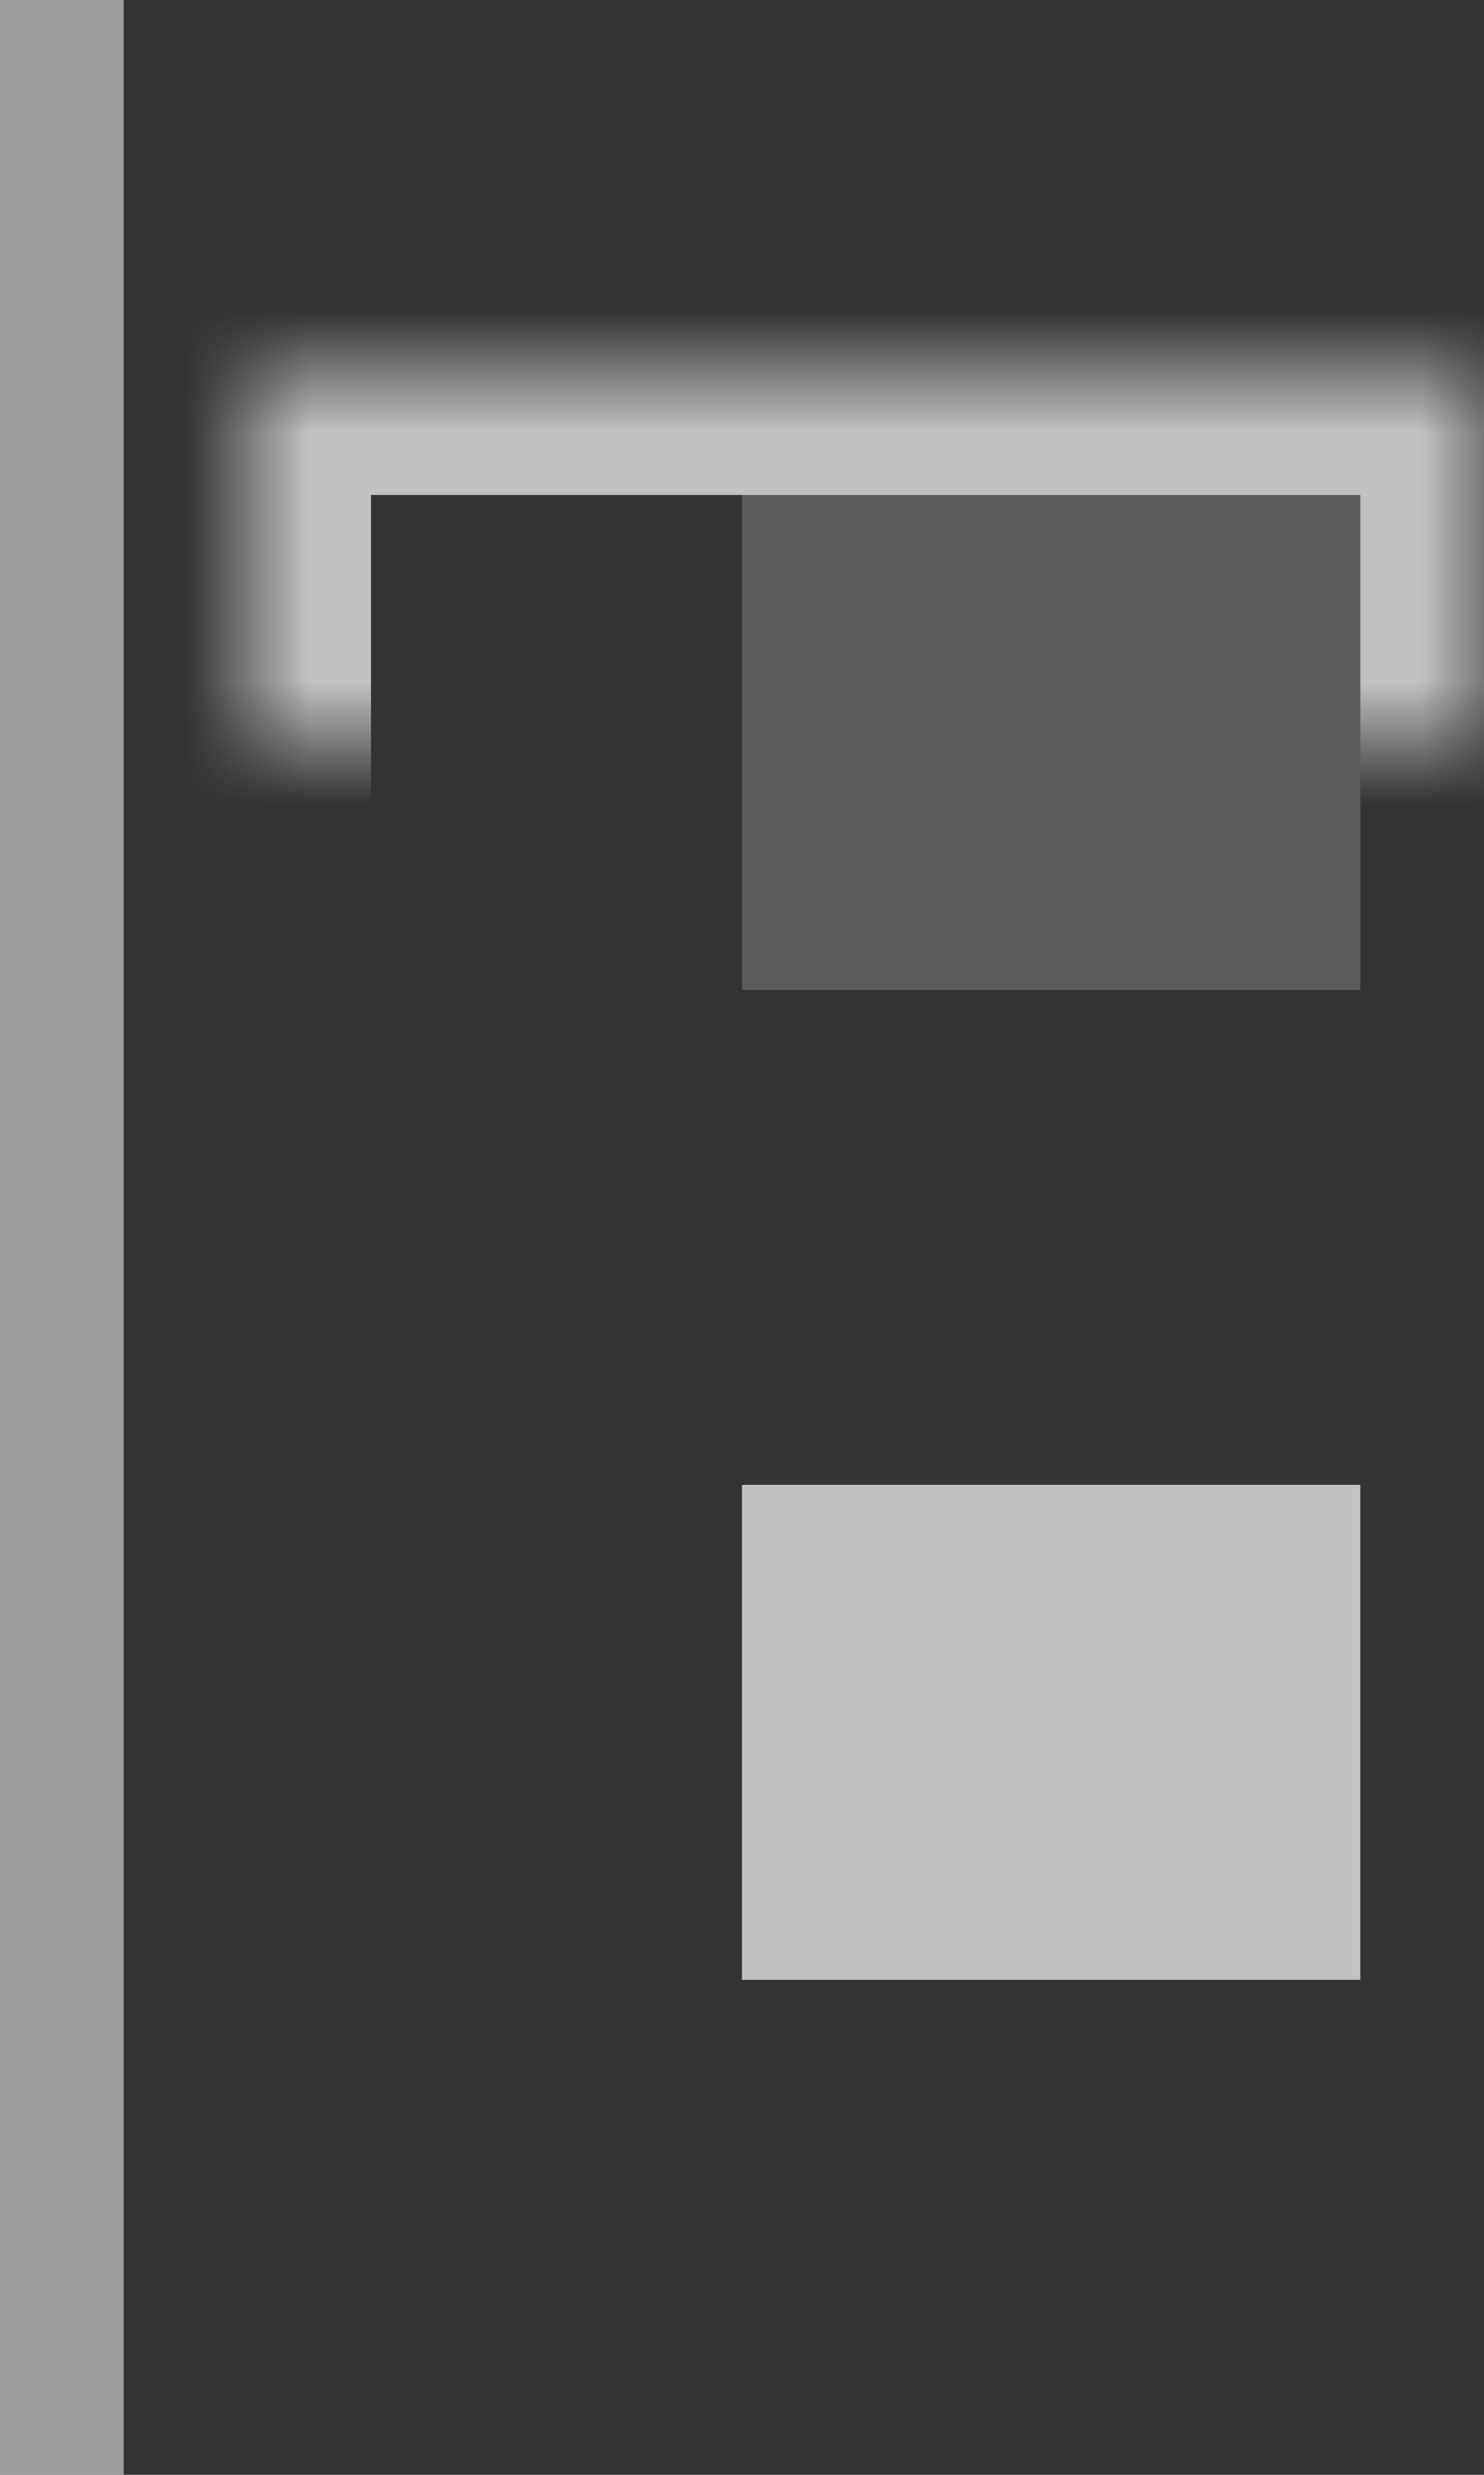 <?xml version="1.0" encoding="UTF-8" standalone="no"?>
<svg width="12px" height="20px" viewBox="0 0 12 20" version="1.1" xmlns="http://www.w3.org/2000/svg" xmlns:xlink="http://www.w3.org/1999/xlink">
    <rect x="0" y="0" width="12" height="20" fill="#333333" stroke="none"/>
    <!-- Generator: sketchtool 3.8.3 (29802) - http://www.bohemiancoding.com/sketch -->
    <title>2768D129-D2E4-4EC9-A682-914B6A7AB77C</title>
    <desc>Created with sketchtool.</desc>
    <defs>
        <rect id="path-1" x="3" y="0" width="6" height="10"></rect>
        <mask id="mask-2" maskContentUnits="userSpaceOnUse" maskUnits="objectBoundingBox" x="0" y="0" width="6" height="10" fill="white">
            <use xlink:href="#path-1"></use>
        </mask>
        <rect id="path-3" x="11" y="-1.77635684e-15" width="6" height="10"></rect>
        <mask id="mask-4" maskContentUnits="userSpaceOnUse" maskUnits="objectBoundingBox" x="0" y="0" width="6" height="10" fill="white">
            <use xlink:href="#path-3"></use>
        </mask>
    </defs>
    <g id="Page-1" stroke="none" stroke-width="1" fill="none" fill-rule="evenodd">
        <g id="Icons" transform="translate(-169, -231)">
            <g id="flex:-column-sub-buttons" transform="translate(45, 199)">
                <g id="col-align:baseline" transform="translate(120, 27)">
                    <g id="icon" transform="translate(4, 5)">
                        <g id="Group-9">
                            <g id="shape" transform="translate(6, 10) rotate(-270) translate(-6, -10) translate(-4, 4)">
                                <use id="Rectangle-99" stroke-opacity="0.7" stroke="#FFFFFF" mask="url(#mask-2)" stroke-width="2" xlink:href="#path-1"></use>
                                <rect id="Rectangle-176" fill-opacity="0.2" fill="#FFFFFF" x="4" y="1" width="4" height="5"></rect>
                                <rect id="Rectangle-176-Copy" fill-opacity="0.7" fill="#FFFFFF" x="12" y="1" width="4" height="5"></rect>
                                <use id="Rectangle-99-Copy" stroke-opacity="0.7" stroke="#FFFFFF" mask="url(#mask-4)" stroke-width="2" xlink:href="#path-3"></use>
                                <rect id="Rectangle-86" fill-opacity="0.52" fill="#FFFFFF" x="8.8817842e-16" y="11" width="20" height="1"></rect>
                            </g>
                        </g>
                    </g>
                </g>
            </g>
        </g>
    </g>
</svg>